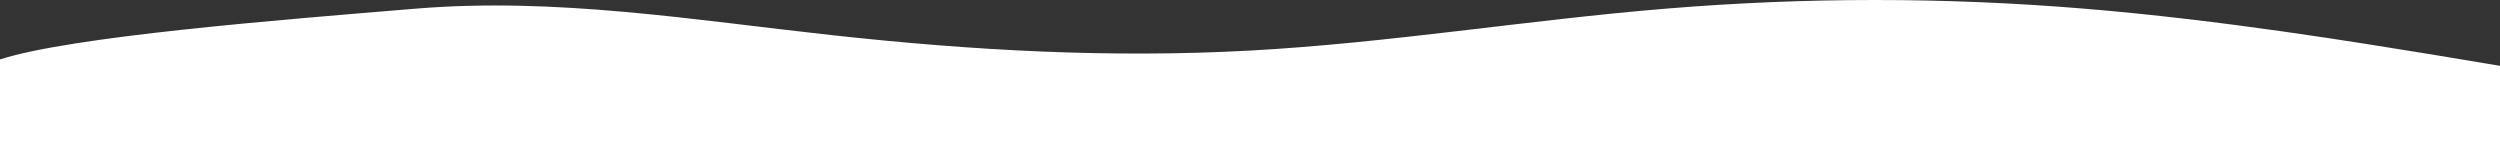 <svg width="1445" height="91" viewBox="0 0 1445 91" fill="none" xmlns="http://www.w3.org/2000/svg">
<rect x="0" y="0" width="1445" height="91" fill="#333333" stroke="none"/>
<path fill-rule="evenodd" clip-rule="evenodd" d="M0 64.527V34.357C40.942 21.121 160.154 11.582 240.833 4.964C321.512 -1.655 400.987 11.582 481.667 20.406C562.346 29.23 641.821 33.642 722.5 29.23C803.179 24.818 882.654 11.582 963.333 4.964C1044.01 -1.655 1123.49 -1.655 1204.17 4.964C1284.85 11.582 1364.32 24.818 1405.26 31.436L1445 38.054V91H1405.26C1364.32 91 1284.85 91 1204.17 91C1123.49 91 1044.01 91 963.333 91C882.654 91 803.179 91 722.5 91C641.821 91 562.346 91 481.667 91C400.987 91 321.512 91 240.833 91C160.154 91 80.679 91 39.737 91H0V64.527Z" fill="white"/>
</svg>

